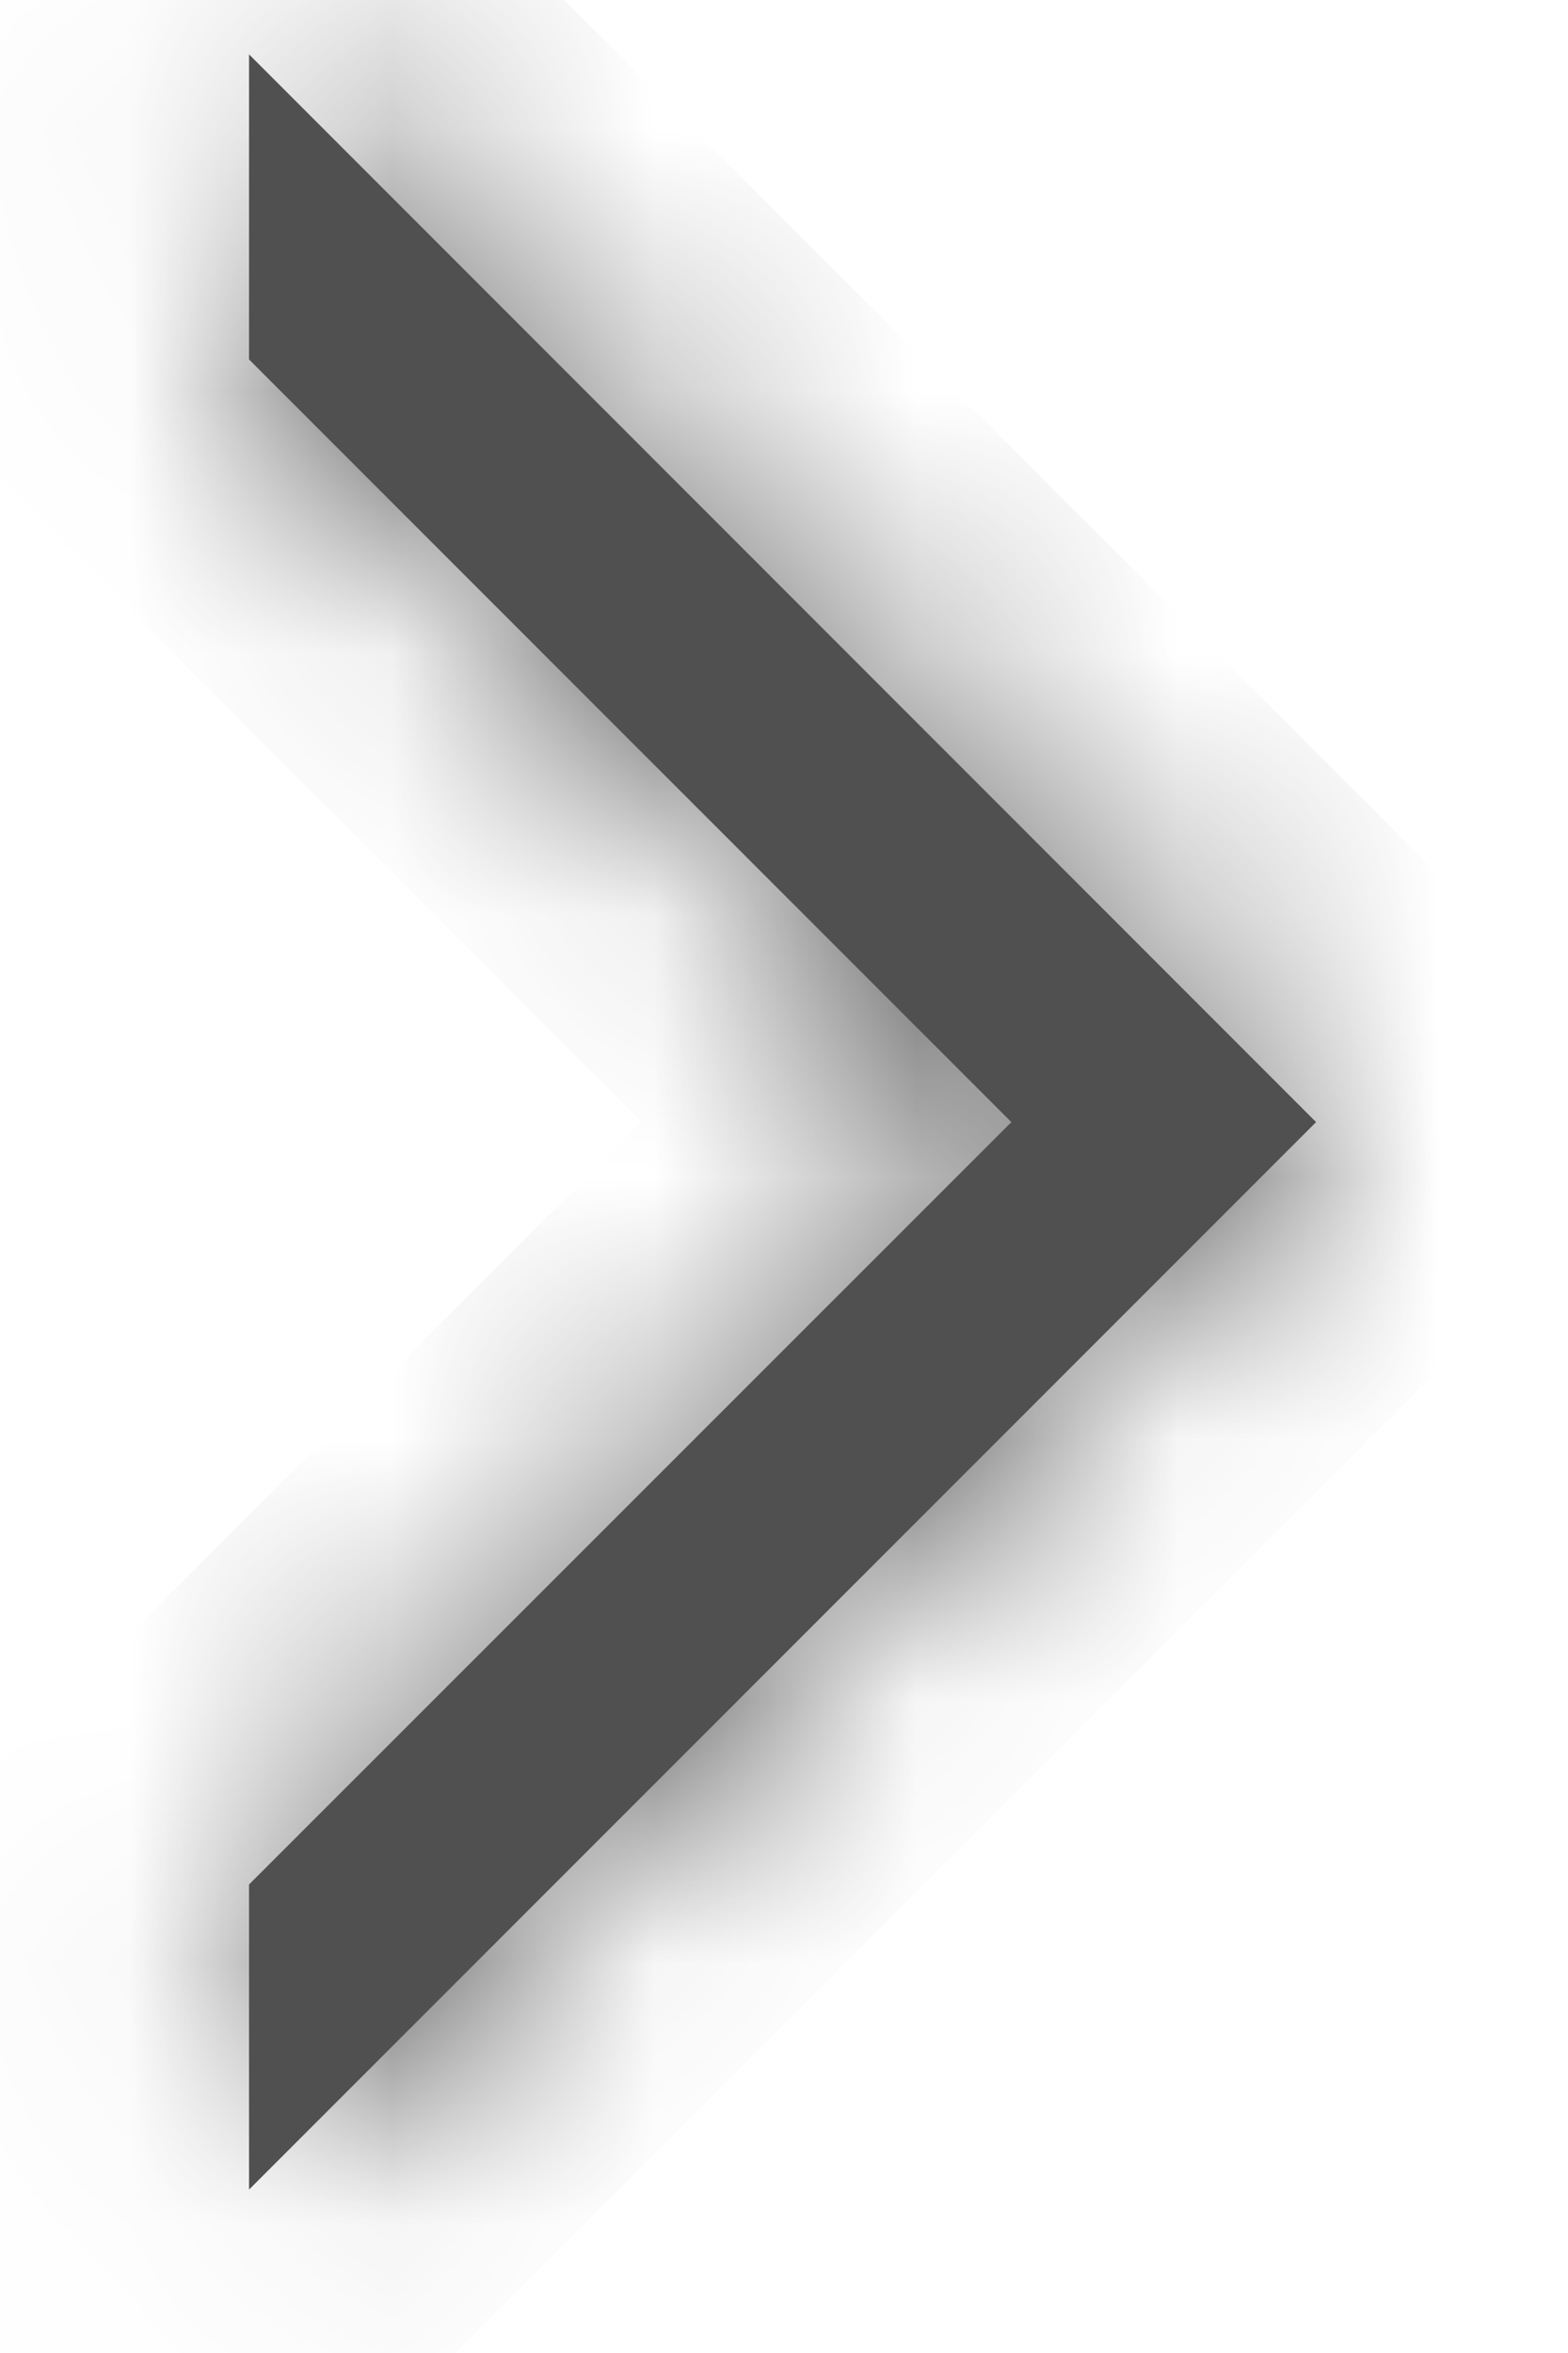<svg width="6" height="9" viewBox="0 0 6 9" fill="none" xmlns="http://www.w3.org/2000/svg">
<mask id="path-1-inside-1_3553_16014" fill="white">
<path d="M0.953 7.208L3.87 4.292L0.953 1.375L0.953 0.208L5.036 4.292L0.953 8.375L0.953 7.208Z"/>
</mask>
<path d="M0.953 7.208L3.87 4.292L0.953 1.375L0.953 0.208L5.036 4.292L0.953 8.375L0.953 7.208Z" fill="#505050"/>
<path d="M0.953 7.208L0.246 6.501L-0.047 6.794L-0.047 7.208L0.953 7.208ZM3.87 4.292L4.577 4.999L5.284 4.292L4.577 3.585L3.87 4.292ZM0.953 1.375L-0.047 1.375L-0.047 1.789L0.246 2.082L0.953 1.375ZM0.953 0.208L1.66 -0.499L-0.047 -2.206L-0.047 0.208L0.953 0.208ZM5.036 4.292L5.744 4.999L6.451 4.292L5.744 3.585L5.036 4.292ZM0.953 8.375L-0.047 8.375L-0.047 10.789L1.66 9.082L0.953 8.375ZM1.66 7.915L4.577 4.999L3.163 3.585L0.246 6.501L1.66 7.915ZM4.577 3.585L1.66 0.668L0.246 2.082L3.163 4.999L4.577 3.585ZM1.953 1.375L1.953 0.208L-0.047 0.208L-0.047 1.375L1.953 1.375ZM0.246 0.915L4.329 4.999L5.744 3.585L1.66 -0.499L0.246 0.915ZM4.329 3.585L0.246 7.668L1.66 9.082L5.744 4.999L4.329 3.585ZM1.953 8.375L1.953 7.208L-0.047 7.208L-0.047 8.375L1.953 8.375Z" fill="#505050" mask="url(#path-1-inside-1_3553_16014)"/>
</svg>

